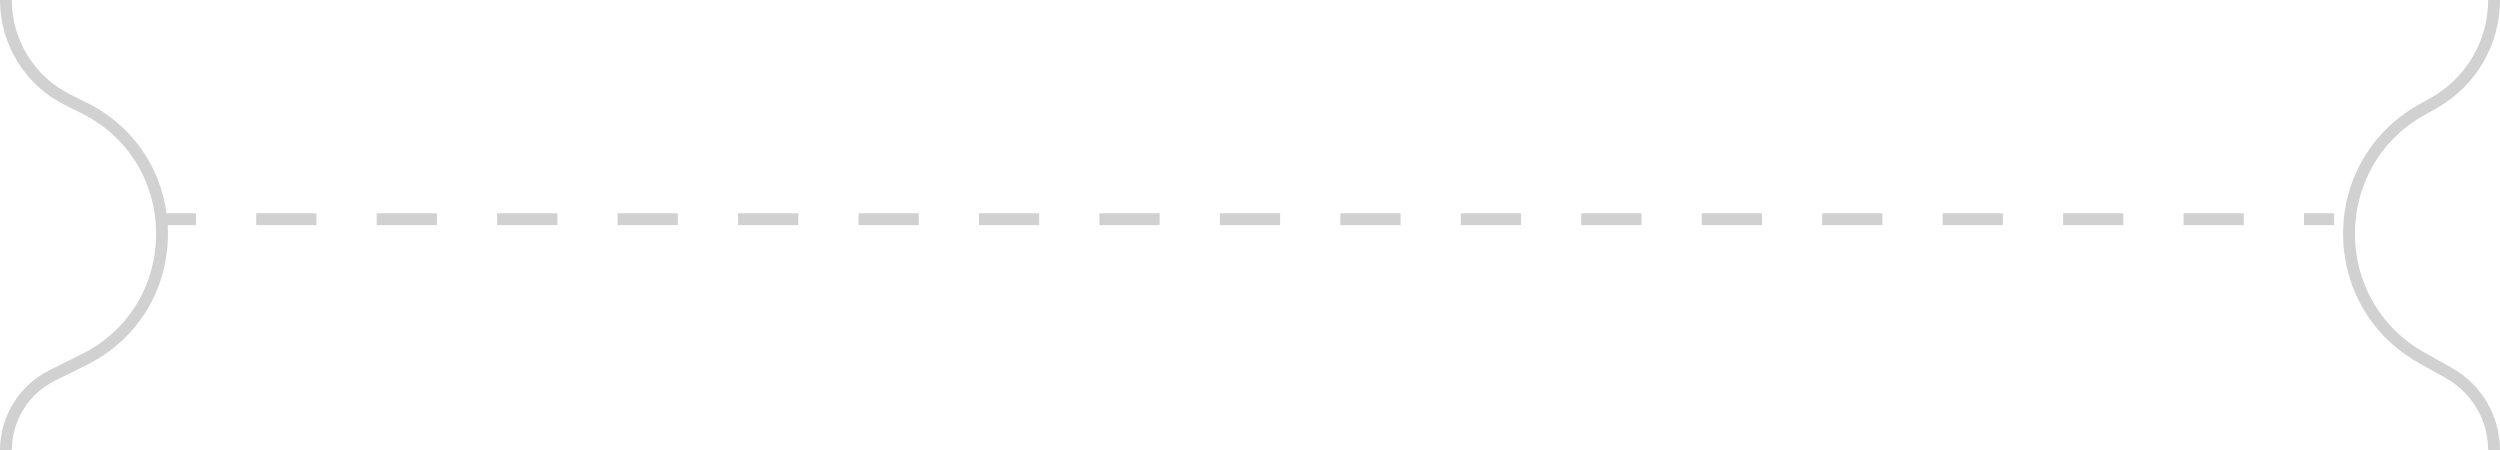 <svg width="422" height="76" viewBox="0 0 422 76" fill="none" xmlns="http://www.w3.org/2000/svg">
<path fill-rule="evenodd" clip-rule="evenodd" d="M0 0C0 7.531 4.267 14.411 11.013 17.759L13.733 19.108C30.562 27.459 30.562 51.465 13.733 59.815L8.394 62.465C3.252 65.016 0 70.26 0 76H2C2 71.02 4.822 66.47 9.283 64.256L14.622 61.607C24.284 56.812 28.848 47.275 28.312 38H33.083V36H28.117C27.072 28.42 22.573 21.263 14.622 17.317L11.902 15.967C5.836 12.957 2 6.771 2 0H0ZM420 0C420 6.849 416.303 13.164 410.331 16.517L410.82 17.389L410.331 16.517L408.267 17.675C391.261 27.222 391.261 51.702 408.267 61.249L412.881 63.839C417.278 66.307 420 70.957 420 76H422C422 70.234 418.887 64.917 413.86 62.095L409.246 59.505C393.601 50.722 393.601 28.202 409.246 19.419L411.31 18.261C417.913 14.554 422 7.572 422 0H420ZM43.25 38L53.417 38V36L43.25 36V38ZM63.583 38H73.75V36H63.583V38ZM83.917 38L94.083 38V36L83.917 36V38ZM104.25 38H114.417V36H104.25V38ZM124.583 38H134.75V36H124.583V38ZM144.917 38H155.083V36H144.917V38ZM165.25 38H175.417V36H165.25V38ZM185.583 38H195.75V36H185.583V38ZM205.917 38H216.083V36H205.917V38ZM226.25 38H236.417V36H226.25V38ZM246.583 38H256.75V36H246.583V38ZM266.917 38L277.083 38L277.083 36L266.917 36V38ZM287.25 38H297.417V36H287.25V38ZM307.583 38L317.75 38V36L307.583 36V38ZM327.917 38H338.083V36H327.917V38ZM348.25 38L358.417 38V36L348.25 36V38ZM368.583 38H378.75V36H368.583V38ZM388.917 38H394V36H388.917V38Z" fill="#686666" fill-opacity="0.3"/>
</svg>
